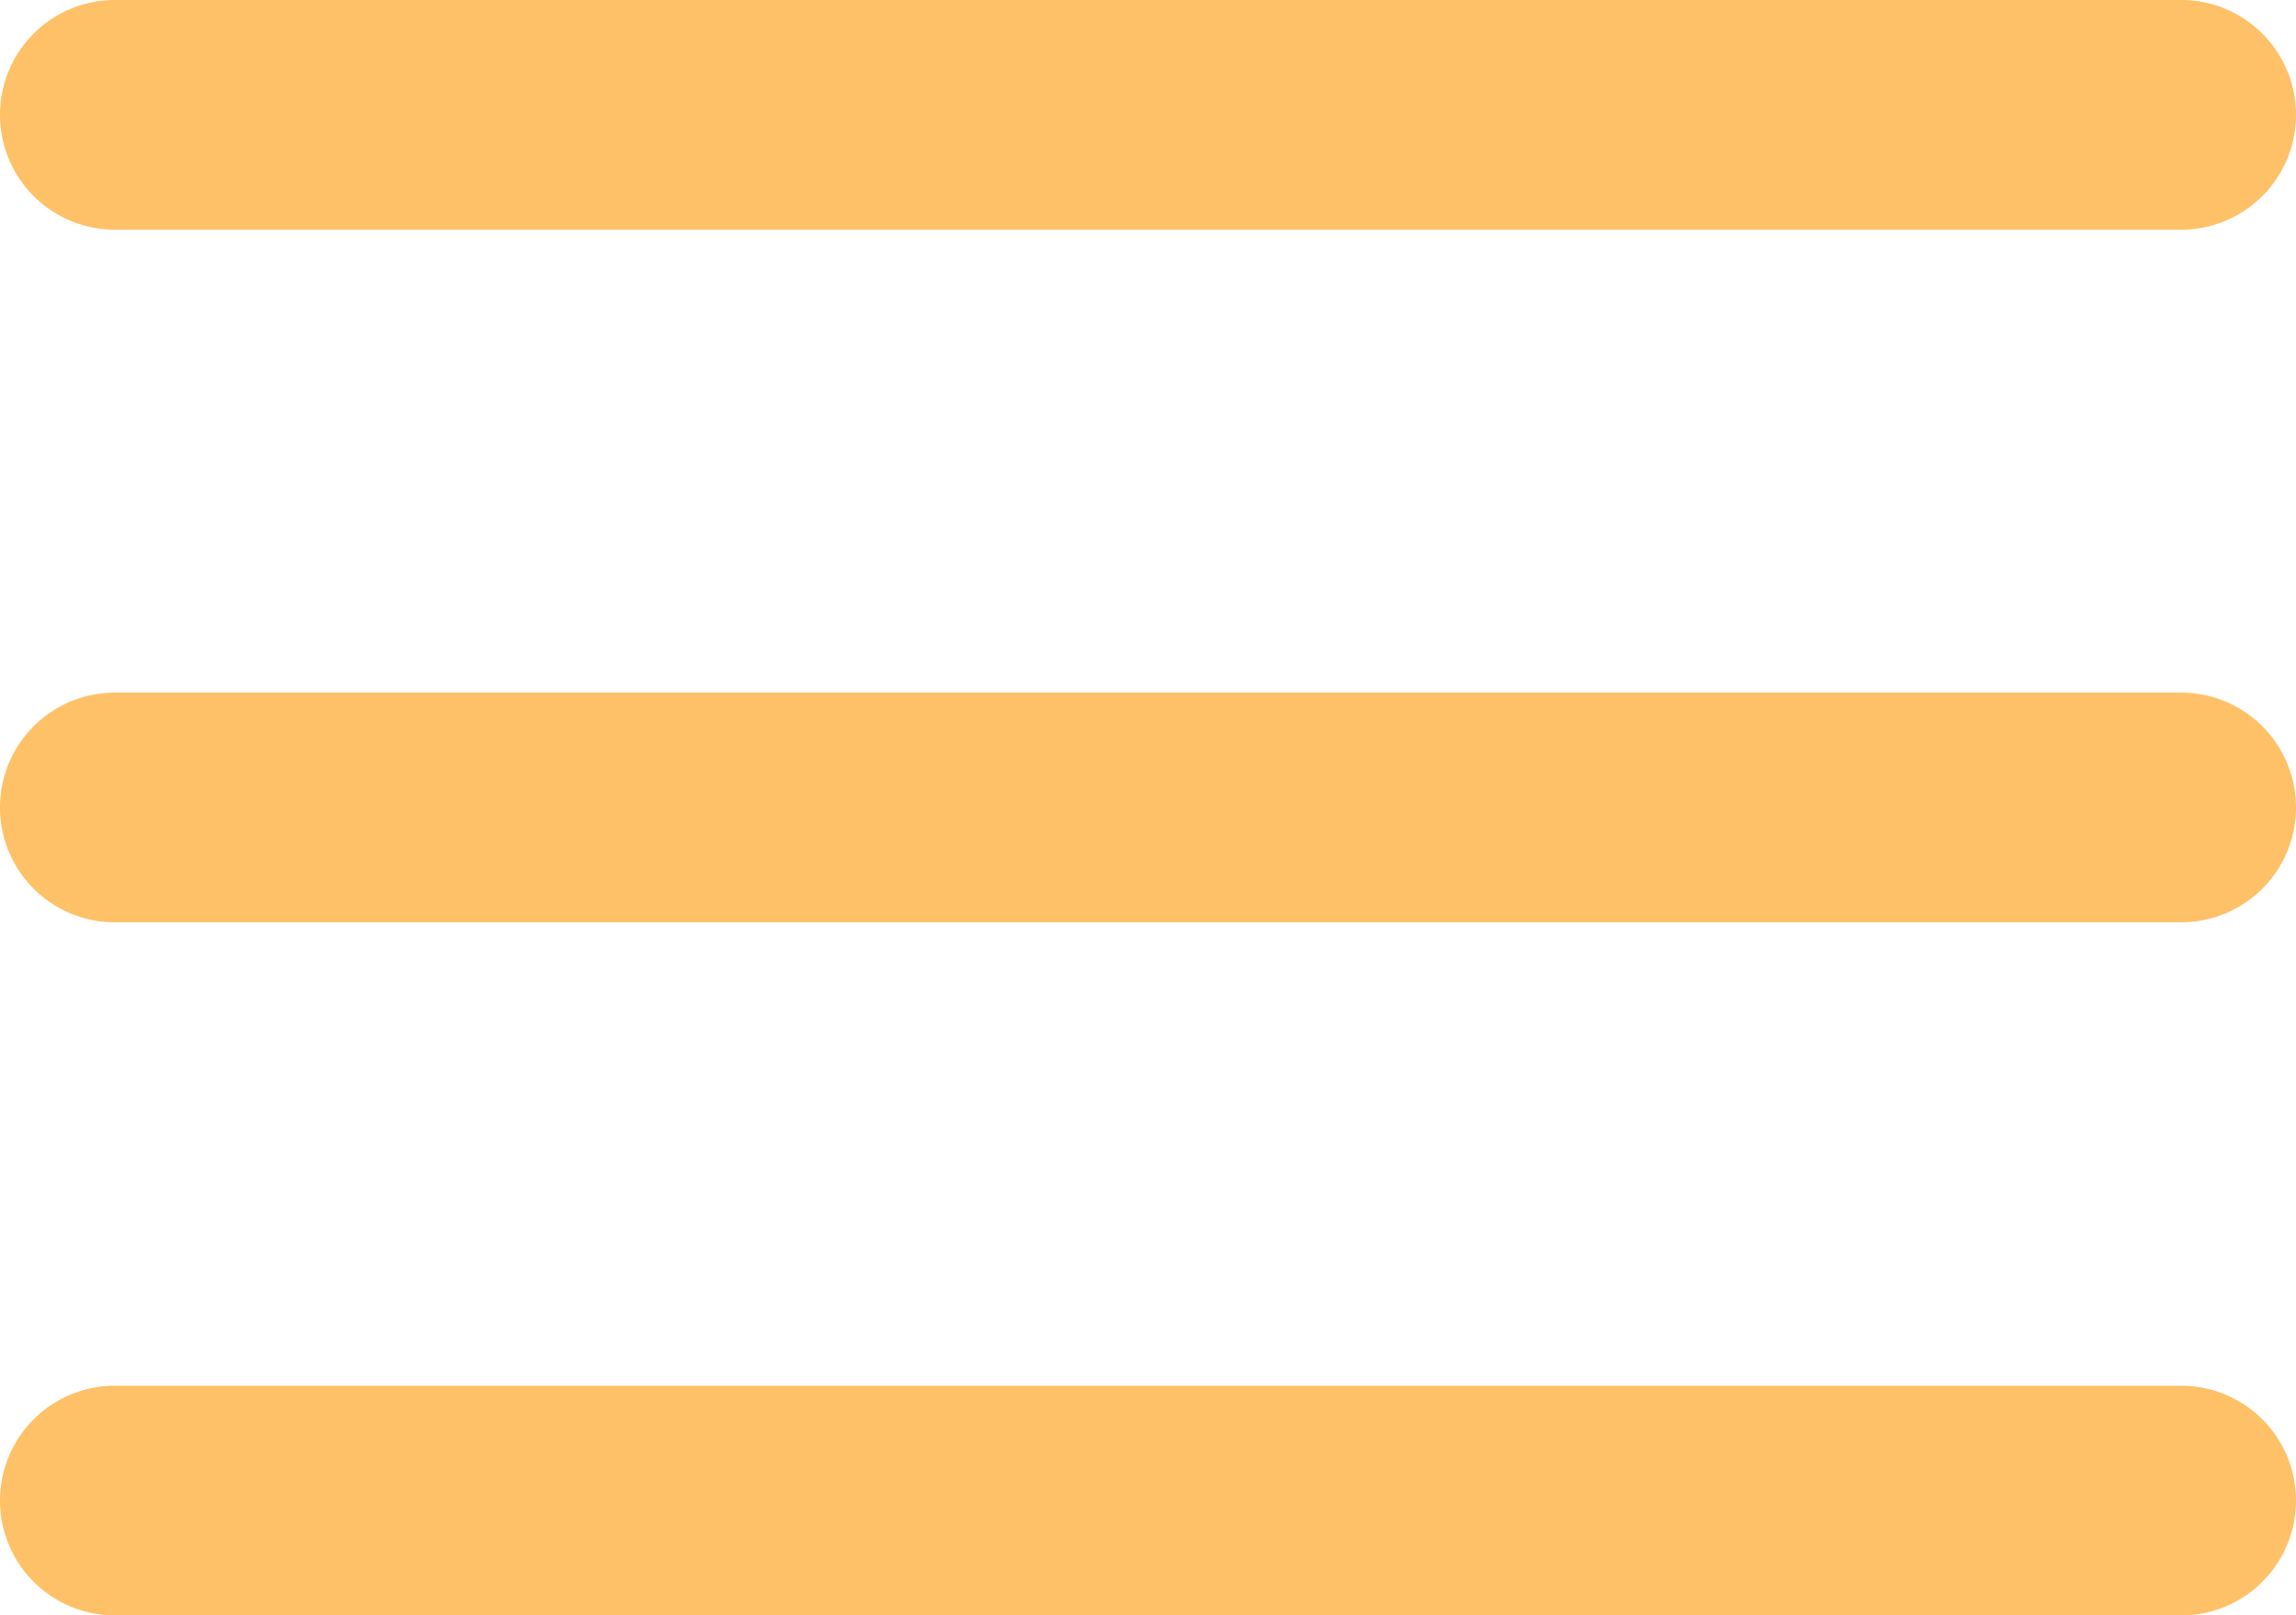 <svg xmlns="http://www.w3.org/2000/svg" width="24" height="16.877" viewBox="0 0 24 16.877">
  <g id="menu" transform="translate(-3 -7.5)">
    <path id="Path_133" data-name="Path 133" d="M3,8.7A1.2,1.2,0,0,1,4.2,7.5H25.8a1.2,1.2,0,0,1,0,2.4H4.2A1.2,1.2,0,0,1,3,8.7Z" fill="#ffc167"/>
    <path id="Path_134" data-name="Path 134" d="M3,17.748a1.2,1.2,0,0,1,1.2-1.2H25.8a1.2,1.2,0,0,1,0,2.4H4.2A1.2,1.2,0,0,1,3,17.748Z" transform="translate(0 -1.81)" fill="#ffc167"/>
    <path id="Path_135" data-name="Path 135" d="M4.2,25.6a1.2,1.2,0,1,0,0,2.4H25.8a1.2,1.2,0,0,0,0-2.4Z" transform="translate(0 -3.619)" fill="#ffc167"/>
  </g>
</svg>
